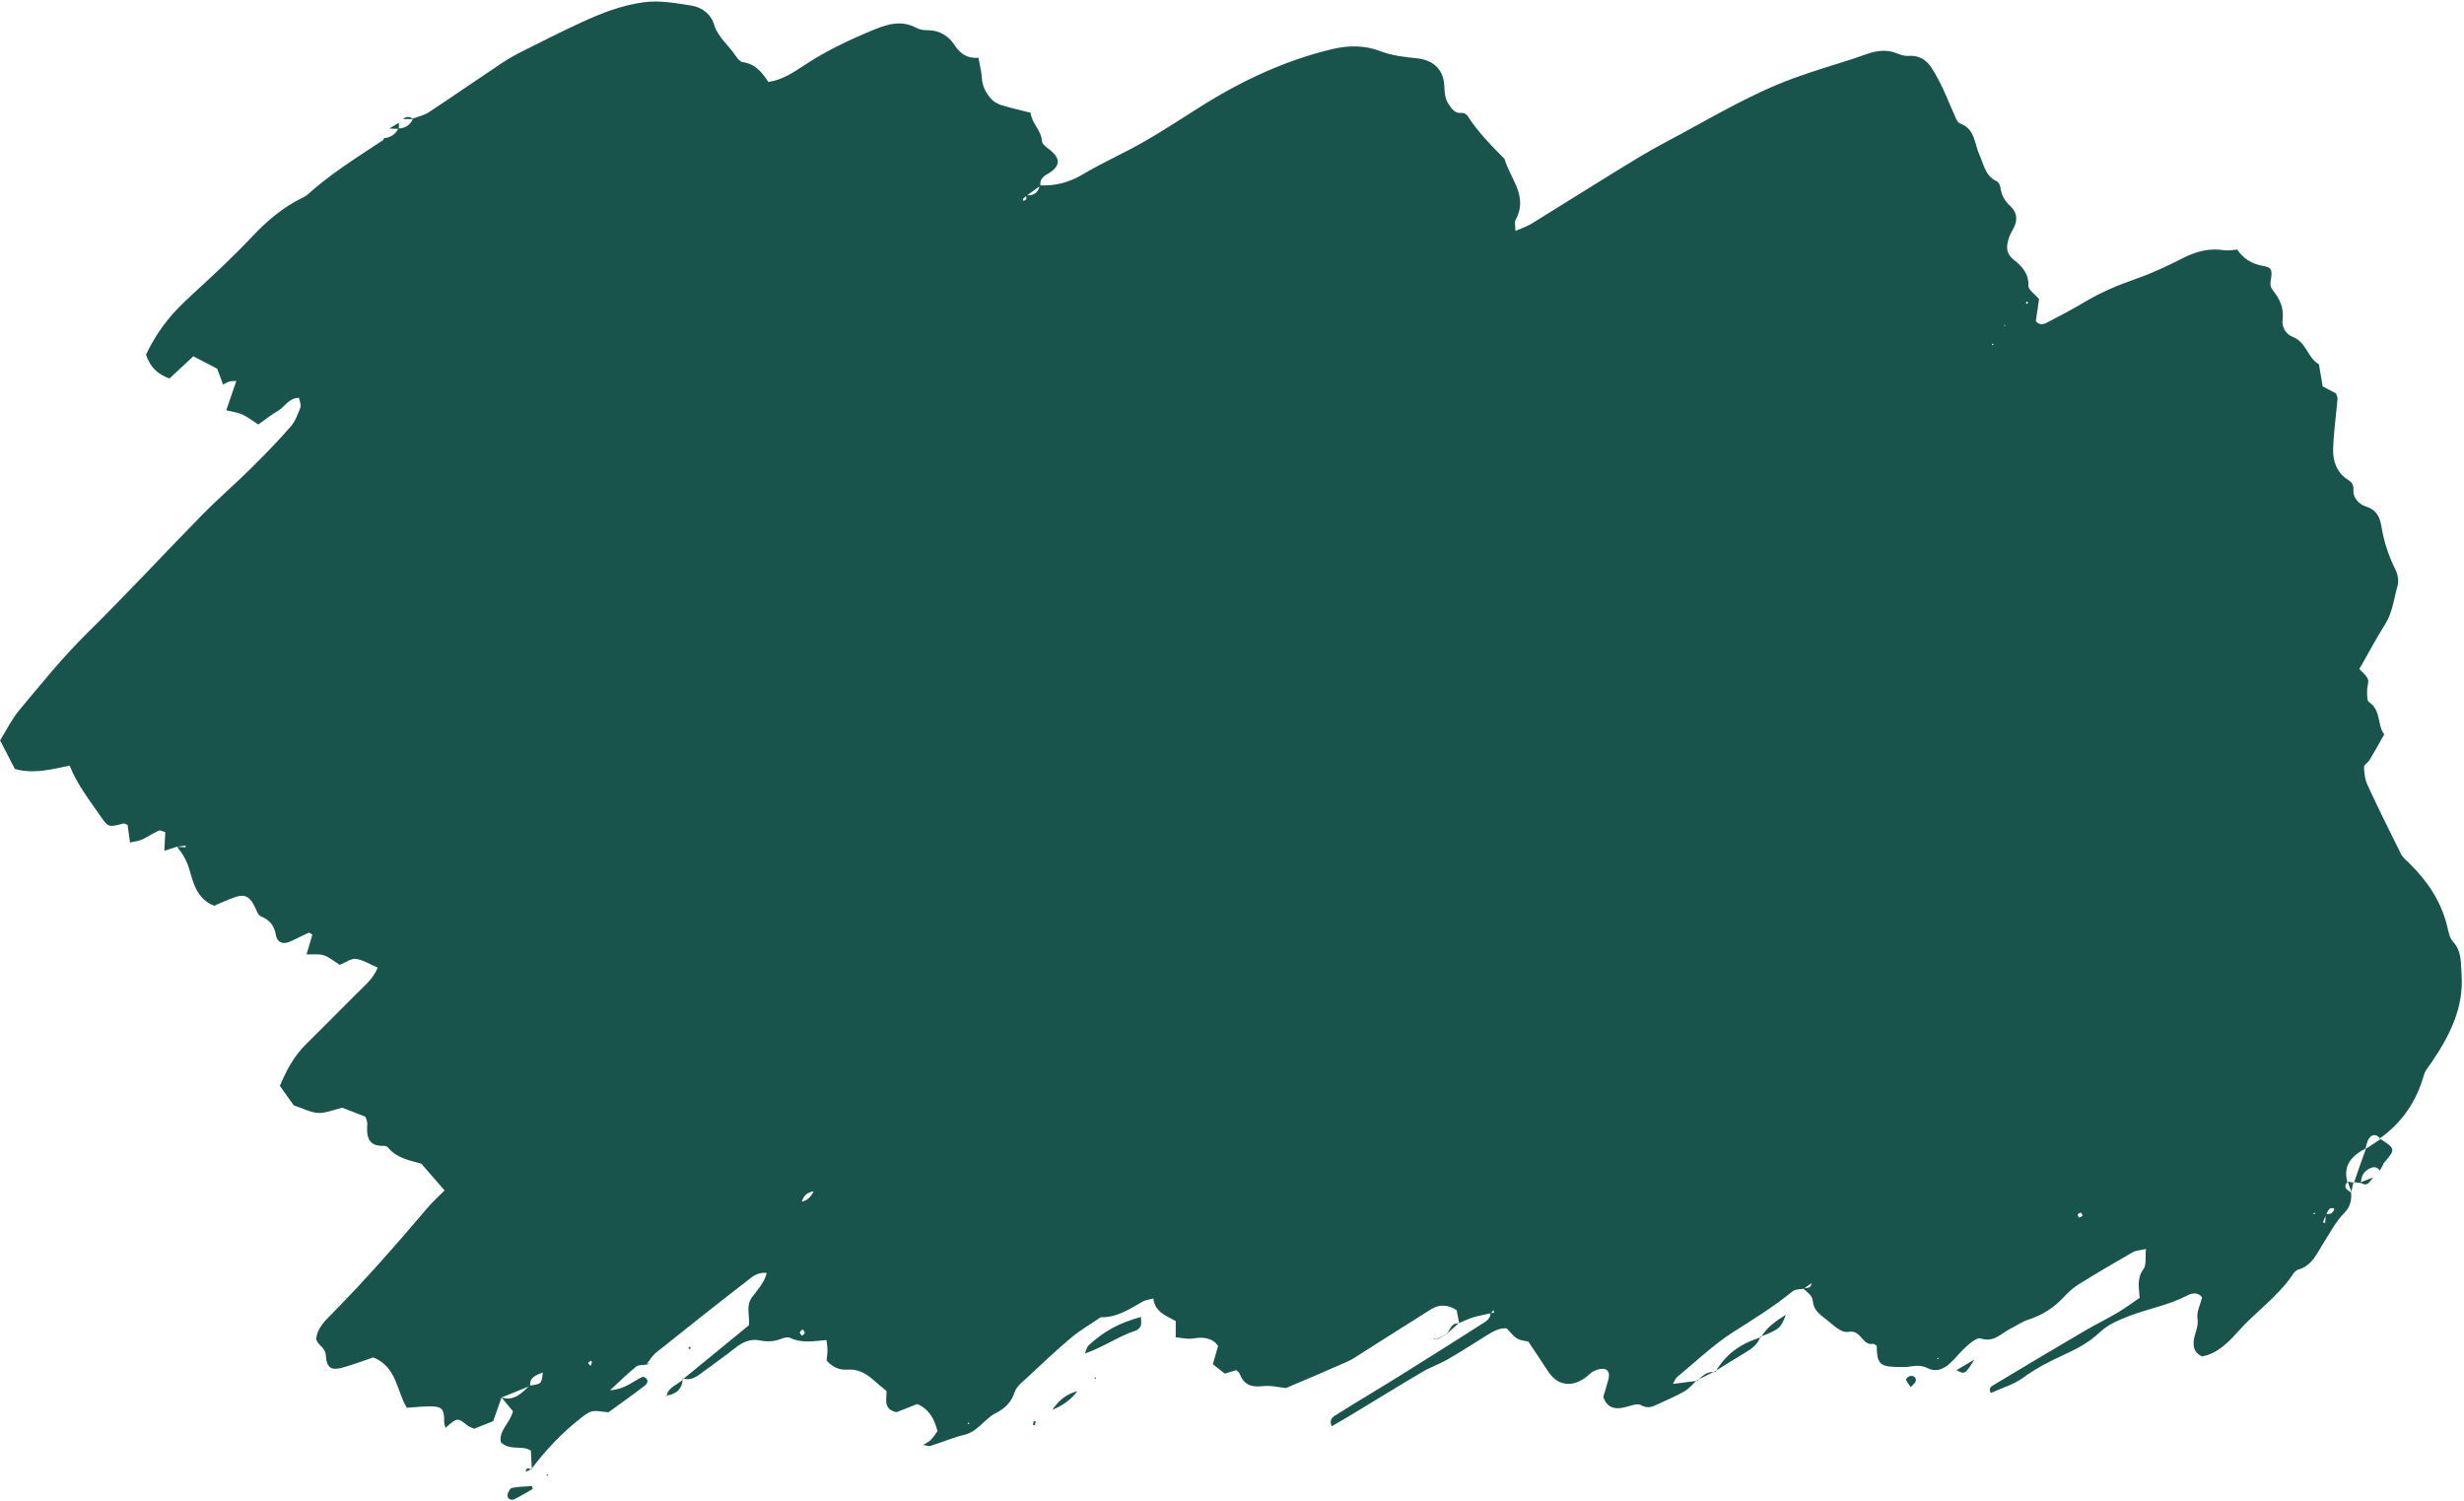 <?xml version="1.0" encoding="UTF-8" standalone="no"?><svg xmlns="http://www.w3.org/2000/svg" xmlns:xlink="http://www.w3.org/1999/xlink" fill="#000000" height="823.9" preserveAspectRatio="xMidYMid meet" version="1" viewBox="324.0 587.8 1352.7 823.9" width="1352.7" zoomAndPan="magnify"><g fill="#18544b" id="change1_1"><path d="M1125.09,1314.44c-0.48-2.56-0.97-5.12-1.39-7.35c-5.03-3.19-9.64-3.27-14.15-0.44 c-12.33,7.73-24.59,15.57-36.9,23.34c-2.97,1.87-5.86,3.97-9.04,5.39c-10.82,4.82-21.76,9.39-33.67,14.48 c-3.38-0.33-8.19-1.58-12.79-1.04c-6.22,0.73-10.33-0.83-12.58-6.78c-0.28-0.74-1.09-1.27-1.77-2.03 c-1.96,0.59-3.98,1.19-6.43,1.92c-1.89-1.5-3.94-3.13-6.52-5.18c0.92-3.22,1.85-6.47,2.86-10c-0.78-0.85-1.48-2.03-2.53-2.66 c-3.58-2.17-7.39-2.11-11.49-1.43c-2.83,0.47-5.87-0.37-9.24-0.66c0-3.35,0-5.9,0-8.94c-5.14-2.91-11.4-4.83-12.26-12.35 c-2.44,0.65-4.26,0.77-5.69,1.58c-7.29,4.14-14.31,8.9-23.22,8.7c-5.41,3.69-11.15,6.99-16.16,11.17 c-8.08,6.76-15.75,14.02-23.44,21.23c-2.87,2.69-6.63,5.4-7.72,8.82c-1.81,5.7-5.7,9.07-10.26,11.38 c-6.33,3.21-9.79,10.14-17.19,11.91c-6.37,1.53-12.47,4.18-18.75,6.13c-1.12,0.35-2.56-0.37-3.86-0.6l-0.11,0.06 c1.44-0.92,3.09-1.64,4.27-2.82c1.5-1.51,2.6-3.4,3.64-4.81c-1.81-6.79-4.62-11.99-11.13-14.84c-3.83,1.51-7.88,3.1-11.42,4.49 c-7.66-1.71-5.21-7.41-5.48-11.64c-2.58-2.17-4.97-4.08-7.25-6.12c-4.09-3.66-8.57-6.02-14.34-5.62c-4.11,0.28-7.81-1.09-11.3-5.02 c0.14-1.48,0.47-3.58,0.5-5.68c0.03-1.63-0.31-3.27-0.56-5.53c-7.08,0.61-13.63,1.85-19.91-1.18c-1.3-0.63-3.48-0.08-5.01,0.54 c-3.86,1.56-7.68,1.62-11.69,0.83c-5.14-1.01-9.38,0.91-13.42,4.1c-6.23,4.93-12.77,9.47-19.14,14.22 c-2.94,2.19-5.96,3.86-9.75,2.43c0.02,0.04,0.29,0.45,0.29,0.45c11.92-9.76,23.85-19.52,36.03-29.49 c0.64-5.07-1.83-10.5,1.66-15.29c2.96-4.07,6.69-7.8,8.17-13.44c-5.3-0.64-8.29,2.38-11.18,4.62 c-16.73,12.91-33.28,26.06-49.77,39.26c-1.98,1.58-3.28,4-4.89,6.04l0.22,0.39c-2.05,0.32-4.62-0.03-6.04,1.09 c-4.44,3.49-8.45,7.54-14.36,12.97c8.59-0.53,12.85-5.28,18.16-7.46c3.08,1.15,2.88,3.39,0.91,4.91c-6.59,5.12-13.43,9.91-20,14.69 c-8.98-1.13-9.21-1.43-14.85,2.94c-10.44,8.12-19.51,17.67-27.47,28.25c0,0,0.3,0.21,0.3,0.21c-0.18-3.39-0.35-6.78-0.54-10.4 c-4.93-3.21-11.62,0.37-16.48-4.62c-1.27-6.4,5.05-10.44,6.65-16.97c-2-2.41-4.16-5.03-6.27-7.59c7.06,2.25,11.1-2.5,15.46-6.51 c6.47-0.87,6.47-0.87,7.23-7.19c-3.77,1.55-7.31,2.45-7.01,7.39c-5.24,2.11-10.46,4.23-15.69,6.35c-1.44,4.1-2.89,8.19-4.59,13 c-3.17,1.26-6.79,2.71-10.42,4.16c-1.4-0.66-2.72-1.01-3.7-1.79c-5.51-4.4-5.48-4.44-12.08,1.33c-0.29-1.4-0.72-2.45-0.7-3.49 c0.09-5.96-0.86-7.94-5.58-8.26c-4.68-0.31-9.43,0.38-14.91,0.68c-5.61-8.95-5.37-22.38-18.39-27.63 c-4.9,1.66-10.26,3.62-15.7,5.27c-7.25,2.2-9.93,0.93-10.41-6.61c-0.28-4.38-4.47-5.17-5.23-8.81c0.52-6.03,4.88-10.02,8.85-14.05 c18.27-18.53,35.38-38.09,52.21-57.91c2.79-3.29,6.04-6.19,9.38-9.57c-4.51-5.2-8.47-9.76-12.75-14.68 c-6.21-1.77-13.3-2.89-18.15-8.73c-0.49-0.59-1.5-1.11-2.24-1.07c-9.08,0.44-9.77-5.34-9.28-12.19c0.09-1.21-0.64-2.47-1.02-3.82 c-4.51-1.75-8.91-3.45-12.71-4.92c-4.77,1.12-9.02,3.01-13.2,2.85c-4.12-0.16-8.15-2.41-13.42-4.14c-0.77-1.07-2.31-3.19-3.83-5.32 c-1.25-1.75-2.48-3.51-3.81-5.4c3.59-8.51,7.67-16.2,14.04-22.54c9.37-9.32,18.75-18.63,28.03-28.03c4.25-4.3,9.2-8.11,11.61-14.36 c-4.29-1.81-7.98-4.22-11.94-4.76c-2.62-0.36-5.6,1.95-8.9,3.26c-2.76-1.73-5.5-4.09-8.68-5.22c-2.59-0.92-5.7-0.37-9.53-0.51 c1.28-4.31,2.24-7.57,3.2-10.83c-0.69-0.37-1.58-1.23-2.02-1.04c-3.62,1.58-7.11,3.49-10.74,5.04c-3.28,1.4-6.56,0.17-7.18-3.43 c-0.91-5.29-3.16-8.57-8.29-10.62c-1.88-0.75-2.67-4.21-3.95-6.44c-2.6-4.51-4.98-5.78-9.78-4.27c-4.14,1.3-8.07,3.27-11.96,4.89 c-9.34-3.67-11.41-12.35-13.62-19.99c-1.43-4.97-3.76-8.72-6.77-12.44c1.58,0.12,3.14,0.24,4.7,0.35c0-0.32-0.01-0.65-0.01-0.97 c-1.55,0.19-3.1,0.38-4.64,0.58c-1.94,0.63-3.89,1.27-6.98,2.27c0.2-4.08,0.34-6.97,0.5-10.19c-1.17-0.32-2.65-1.27-3.53-0.88 c-3.19,1.42-6.11,3.47-9.28,4.93c-1.81,0.83-3.93,0.99-6.57,1.6c-0.52-3.81-0.92-6.74-1.31-9.63c-0.86-0.31-1.72-0.97-2.36-0.8 c-7.76,2.12-8.35,2.04-12.07-3.38c-6.16-8.98-13.02-17.53-17.38-28.37c-9.94,1.97-19.69,4.74-30.09,1.81 c-2.54-4.93-5.13-9.94-8.1-15.69c3.45-5.53,6.34-11.58,10.5-16.56c12.16-14.55,24.04-29.31,37.64-42.68 c21.39-21.04,41.75-43.13,62.78-64.55c8.64-8.8,18.02-16.87,26.8-25.55c7.51-7.42,14.87-15.03,21.83-22.96 c2.52-2.87,3.91-6.85,5.32-10.51c0.51-1.33-0.42-3.22-0.76-5.26c-5.68,0.07-7.7,4.86-11.3,6.97c-3.73,2.19-7.14,4.92-11.07,7.68 c-2.92-1.87-5.68-4.09-8.8-5.52c-2.64-1.21-5.7-1.52-8.79-2.27c1.87-5.45,3.57-10.4,5.55-16.15c-1.74,0.14-2.84,0.05-3.82,0.35 c-1.2,0.37-2.29,1.06-3.48,1.64c-1.15-3.11-2.2-5.93-3.24-8.78c-0.01,0.01-0.02,0.04-0.03,0.07c-4.2-2.19-8.4-4.37-13.04-6.79 c-4.65,4.31-8.75,8.12-13.13,12.19c-6.24-2.25-10.53-6.05-12.86-13.09c4.3-8.98,10-17.7,17.41-25.29c2.77-2.83,5.63-5.57,8.55-8.25 c11-10.12,21.95-20.25,32.21-31.17c8.12-8.64,17.18-16.42,28.1-21.61c0.79-0.38,1.6-0.8,2.24-1.38c12.7-11.58,27.28-20.54,41.51-30 c0.32-0.22,0.44-0.75,0.65-1.14c3.54-0.41,6.26-2.03,7.84-5.33c3.9-0.07,6.59-1.94,8.14-5.49c2.86-1.1,6.02-1.72,8.52-3.37 c13.27-8.75,26.33-17.8,39.54-26.63c3.63-2.43,7.44-4.65,11.34-6.61c11.02-5.54,22.03-11.12,33.24-16.27 c10.79-4.97,21.7-9.24,33.79-10.91c9.09-1.26,17.57,0.49,26.13,1.76c5.57,0.83,10.77,4.3,12.67,10.51 c2.14,7.02,8.09,11.36,11.89,17.21c0.92,1.42,2.47,3.2,3.91,3.39c6.83,0.9,10.6,5.71,13.98,10.86c7.81-1.18,13.72-5.2,19.52-9.04 c11.86-7.86,24.58-13.91,37.66-19.33c7.91-3.28,15.76-5.86,24.16-1.27c1.84,1,4.28,1.25,6.44,1.25c6.33,0,11.33,3.4,14.33,7.99 c3.27,5,7.08,7.57,13.24,7.14c0.78,4.42,1.7,7.8,1.89,11.22c0.27,4.74,2.38,8.52,5.48,11.73c1.43,1.48,3.56,2.54,5.57,3.15 c5,1.51,10.12,2.65,15.64,4.05c0.68,5.91,5.94,9.6,6.31,15.72c0.1,1.59,2.49,3.23,4.1,4.5c6.41,5.03,6.18,9.33-1.4,13.61 c-2.79,1.57-3.86,3.3-3.6,6.24c-2.53,1.83-5.05,3.65-7.55,5.48c-0.63,0.53-1.33,0.99-1.87,1.59c-0.22,0.24-0.1,0.79-0.14,1.19 c0.62-0.22,1.64-0.3,1.77-0.68c0.24-0.72-0.03-1.61-0.09-2.42c4.17,0.58,6.66-1.23,7.52-5.33c8.54,0.4,16.23-1.62,23.74-6.11 c10.6-6.34,22.01-11.32,32.75-17.44c10.35-5.89,20.35-12.4,30.39-18.8c22.88-14.57,47.07-26.09,73.59-32.45 c8.89-2.13,17.88-2.17,26.07,0.96c6.82,2.61,13.57,3.39,20.55,4.07c8.88,0.86,14.66,6.15,15.03,15.1c0.15,3.67,0.3,7.04,2.33,10 c1.69,2.47,3.28,5.32,7.21,4.87c1.03-0.12,2.66,0.71,3.23,1.61c5.62,8.9,13.01,16.26,20.32,23.69c3.1,10.92,13.21,20.55,6.04,33.42 c-0.71,1.28-0.09,3.29-0.09,6.1c3.57-1.59,6.43-2.5,8.91-4.02c15.05-9.26,29.96-18.75,45.02-27.98 c9.41-5.77,18.8-11.63,28.55-16.76c23.05-12.13,45.29-25.9,69.87-34.96c5.38-1.98,10.83-3.75,16.28-5.53 c7.54-2.46,15.18-4.6,22.62-7.31c5.99-2.18,11.8-3.5,18.01-1c2.02,0.81,4.31,1.59,6.41,1.45c9.92-0.7,13.18,6.86,16.81,13.56 c3.13,5.77,5.39,12.01,8.15,17.99c0.92,1.99,1.82,4.95,3.41,5.51c8.26,2.88,7.91,11.05,10.61,17.03c2.51,5.55,3.2,11.83,9.65,14.78 c0.96,0.44,1.77,2.06,1.93,3.23c0.55,4.11,2.15,7.33,5.34,10.24c4.05,3.69,4.35,8.31,1.39,13.19c-1.32,2.18-2.33,4.71-2.81,7.21 c-0.68,3.56,0.02,6.48,3.43,9.17c4.36,3.45,8.32,7.51,8.03,14.31c-0.1,2.2,3.56,4.56,5.86,7.27c-0.59,4.02-1.21,8.29-1.78,12.17 c2.45,2.63,4.6,1.55,6.48,0.56c6.65-3.49,13.34-6.93,19.77-10.79c9.15-5.49,18.81-9.6,28.89-13.1c8.72-3.02,17.17-7.01,25.4-11.22 c7.34-3.76,14.71-5.74,22.94-4.41c2.11,0.34,4.36-0.2,7.1-0.36c3.19,4.82,7.87,7.89,14.22,8.96c4.61,0.78,5.16,2.19,4.21,7.63 c-0.42,2.39-0.34,3.95,1.25,5.93c3.66,4.56,6.02,9.65,5.21,15.86c-0.59,4.51,2.09,8.24,5.73,9.63c7.35,2.8,7.92,11.48,14.2,14.91 c0.66,3.87,1.32,7.73,2.08,12.18c2.32,1.22,4.95,2.6,7.29,3.83c0.39,1.27,0.93,2.13,0.86,2.94c-0.8,9.17-2.12,18.32-2.41,27.51 c-0.21,6.81,2,13.17,8.28,17.1c2.44,1.52,2.99,2.85,2.84,6.1c-0.16,3.46,2.93,7.26,6.9,8.46c5.52,1.66,7.62,5.61,8.44,10.7 c1.35,8.34,3.88,16.23,7.68,23.82c1.29,2.58,2.03,6.25,1.26,8.91c-2.05,7.15-2.74,14.71-6.9,21.29 c-4.92,7.79-9.23,15.97-14.11,24.5c1.61,1.81,3.85,3.41,4.67,5.55c0.69,1.82-0.48,4.28-0.43,6.45c0.05,2.12-0.16,5.36,1.04,6.15 c6.79,4.48,4.45,12.66,8.37,17.74c-2.88,5.08-5.37,9.62-8.03,14.05c-0.86,1.43-3.12,2.63-3.07,3.88c0.11,3.31,0.53,6.86,1.9,9.82 c5.91,12.77,12.14,25.4,18.44,37.98c0.95,1.89,2.84,3.34,4.4,4.88c9.93,9.78,17.58,20.89,20.9,34.67c0.72,2.98,1.33,6.5,3.26,8.59 c4.79,5.16,4.18,11.29,4.65,17.38c1.44,18.74-6.53,34.23-16.61,49.04c-1.47,2.16-3.37,4.28-4.05,6.7 c-4.06,14.52-12.02,26.22-24.34,34.93l0.58,0.3c-2-2.61-4.38-3.18-6.39-0.37c-1.16,1.62-1.38,3.9-2.02,5.89l0.42-0.54 c-7.53,3.91-12.81,9.07-10.29,18.55c-2.67,3.28,0.26,4.4,2.26,5.89l-0.23-0.04c0.52,4.23-0.73,8.19-3.57,11.01 c-4.78,4.75-7.64,10.59-11.22,16.08c-3.7,5.67-6.31,12.91-14.07,15.09c-1.15,0.32-2.28,1.48-2.98,2.54 c-8.19,12.29-20.48,20.63-30.16,31.5c-5.52,6.2-11.53,12.19-19.79,13.7c-4.05-1.88-4.79-4.78-4.6-8.04 c0.25-4.33,2.88-8.06,2.1-12.9c-0.57-3.55,1.56-7.53,2.52-11.42c-2.34-3.31-5.88-2.31-8.28-1.05 c-10.16,5.34-21.51,7.19-32.09,11.33c-5.88,2.3-11.43,4.63-15.95,8.94c-5.53,5.27-11.99,8.76-18.89,11.92 c-7.98,3.65-15.82,7.58-23.03,12.88c-5.14,3.77-11.68,5.63-17.71,8.39c-1.82-2.89,0.86-3.97,2.36-4.88 c16.23-9.79,32.53-19.48,48.88-29.08c6.08-3.57,12.44-6.67,18.51-10.25c4.12-2.43,7.96-5.33,11.91-8.02 c-0.39-5.78-1.57-10.84,2.09-15.74c1.73-2.32,0.92-6.54,1.38-11.09c-3.22,0.76-5.49,0.79-7.21,1.77 c-9.95,5.7-19.84,11.51-29.59,17.55c-2.96,1.83-5.67,4.25-8.04,6.82c-5.51,5.98-11.96,10.2-19.74,12.67 c-3.3,1.05-6.24,3.18-9.39,4.71c-5.3,2.58-9.4,8.09-16.82,5.58c-1.89-0.64-5.45,2.37-7.69,4.33c-3.31,2.88-5.95,6.54-9.23,9.47 c-3.42,3.07-7.47,4.86-12.12,2.55c-2.92-1.45-5.8-1.54-8.98-1c-2.98,0.51-6.11,0.39-9.16,0.29c-8.18-0.27-9.79-2.23-9.82-11.6 c-0.71-0.37-1.49-1.16-2.11-1.05c-5.92,1.1-6.35-7.82-13.19-6.6c-4.4,0.79-8.39-3.68-12.28-6.68c-3.68-2.84-7.1-5.24-7.48-10.08 c-0.29-3.66-3.42-4.92-5.32-7.19c1.64-0.38,4.01,0.75,4.67-2.81c-1.79,1.26-3.08,2.17-4.37,3.07c-2.05,0.43-4.63,0.21-6.06,1.39 c-10.26,8.41-21.46,15.31-32.64,22.42c-11.06,7.04-20.68,16.35-30.87,24.75c-0.9,0.74-1.28,2.1-2.22,3.7 c4.87-0.61,9.16-1.15,13.48-1.69c0.02,0.01-0.33-0.29-0.33-0.29c-2.23,2.03-4.19,4.5-6.74,5.98c-4.54,2.63-9.41,4.69-14.18,6.91 c-3.1,1.44-5.73,2.99-9.76,0.78c-2.37-1.3-6.62,0.77-10.01,1.41c-4.93,0.92-8.74-0.26-10.72-5.95c0.86-2.89,1.93-6.21,2.81-9.59 c0.57-2.21,0.55-4.9-1.82-5.64c-1.77-0.55-4.23,0.14-6.05,0.99c-1.94,0.9-3.41,2.78-5.23,4c-7.87,5.29-15.24,3.7-20.23-4.11 c-3.51-5.49-7.2-10.87-10.64-16.06c-6.35-1.05-6.35-1.05-11.83-7.2c-4.14-0.39-7.52,1.69-10.89,3.77 c-7.13,4.39-14.15,8.97-21.4,13.15c-4.55,2.62-9.61,4.36-14.13,7.02c-12.86,7.58-25.56,15.43-38.33,23.15 c-3.69,2.23-7.44,4.36-11.33,6.63c-1.81-4.41,1.41-5.59,3.22-6.73c11.15-7.07,22.55-13.74,33.75-20.72 c15.32-9.55,30.56-19.24,45.8-28.91c2.2-1.4,4.56-2.81,4.39-6c1.04,0.12,2.56,0.78,1.6-1.4c-0.45,0.57-0.9,1.13-1.35,1.7 c-3.21,0.73-6.48,1.27-9.63,2.23c-2.79,0.86-5.42,2.19-8.16,3.29C1124.73,1314.2,1125.09,1314.44,1125.09,1314.44z M648.36,1337.92 c0.66,0.23,1.33,0.45,1.99,0.68c-0.8-0.13-1.59-0.25-2.39-0.38c0.34-0.77,0.77-1.52,0.99-2.33c0.08-0.31-0.31-0.76-0.49-1.14 c-0.56,0.44-1.13,0.87-1.69,1.31C647.28,1336.69,647.8,1337.33,648.36,1337.92z M1600.84,1254.13c2.44,0.59,4.03-0.23,4.67-2.81 c-3.05-1.08-3.45,1.52-4.48,3.2c-0.59,1.47-1.18,2.93-1.78,4.4c0.41,0.1,0.81,0.19,1.22,0.29 C1600.6,1257.52,1600.72,1255.82,1600.84,1254.13z M770.69,1241.83c-3.97,0.7-5.53,2.65-6.51,5.7 C767.47,1246.73,769.14,1244.88,770.69,1241.83z M1466.42,1253.49c-0.64,0.34-1.51,0.54-1.82,1.06c-0.18,0.31,0.52,1.15,0.83,1.75 c0.63-0.34,1.48-0.56,1.81-1.09C1467.43,1254.92,1466.73,1254.09,1466.42,1253.49z M1436.15,754.25c0.28,0.14,0.57,0.27,0.85,0.41 c0.13-0.28,0.42-0.63,0.35-0.84c-0.08-0.21-0.52-0.28-0.8-0.42C1436.42,753.68,1436.28,753.96,1436.15,754.25z M764.27,1321.18 c0.55-0.55,1.46-1.05,1.54-1.66c0.07-0.58-0.73-1.27-1.15-1.91c-0.55,0.55-1.46,1.05-1.54,1.67 C763.04,1319.85,763.85,1320.54,764.27,1321.18z M1424.4,766.05l-0.14,0.74l0.68-0.23L1424.4,766.05z M1418.53,776.68l-1.04-0.18 l0.27,0.93L1418.53,776.68z M1594.64,1254.46c0.16-0.29,0.32-0.58,0.47-0.86c-0.45,0.15-0.91,0.3-1.36,0.45 C1594.05,1254.18,1594.35,1254.32,1594.64,1254.46z M855.12,1369.52l1,0.15l-0.25-0.93L855.12,1369.52z M1388,1333.97 c0.13-0.26,0.25-0.52,0.38-0.78c-0.38,0.15-0.76,0.29-1.15,0.44C1387.48,1333.74,1387.74,1333.85,1388,1333.97z"/><path d="M919.56,1330.92c0.68-1.51,0.97-3.43,2.09-4.48c8.34-7.81,16.92-12.42,28.72-15.62c0,1.77,0.36,3.46-0.12,4.87 c-0.37,1.08-1.64,2.26-2.76,2.62C937.93,1321.42,929.85,1327.36,919.56,1330.92z"/><path d="M1620.15,1237.33c-1.38-0.18-2.76-0.36-4.13-0.55c0,0,0.28,0.36,0.28,0.36c1.23-3.57,2.44-7.14,3.69-10.71 c0.98-2.78,2.01-5.55,3.02-8.32c0,0-0.42,0.54-0.42,0.54c2.8-1.84,5.61-3.68,8.41-5.52l-0.58-0.3c8.94,5.81,8.94,5.81,1.54,14.32 c0.19-0.35,0.38-0.7,0.58-1.04c-0.06,0.35-0.12,0.7-0.18,1.05c-0.65,1.12-1.3,2.24-1.94,3.33c-1.39-2.19-3.28-2.25-5.39-1.24 C1621.66,1230.88,1620.11,1233.63,1620.15,1237.33z"/><path d="M1265.69,1340.98c6.03-9.83,13.08-15.18,25.07-19.02l-0.3-0.29c-1.35,3.87-4.25,6.26-7.64,8.29 c-5.87,3.52-11.66,7.17-17.49,10.76L1265.69,1340.98z"/><path d="M616.44,1405.24c-3.35,1.91-6.61,4.01-10.09,5.64c-1.67,0.78-3.8-0.03-3.74-2.11 c0.04-1.44,1.33-3.83,2.43-4.07c3.59-0.77,7.35-0.74,11.05-1.02C616.21,1404.21,616.33,1404.73,616.44,1405.24z"/><path d="M915.39,1351.61c-3.5,4.74-8.17,7.99-13.66,10.15C905.08,1356.9,909.27,1353.1,915.39,1351.61z"/><path d="M1407.98,1334.18c-5.3,8.27-5.3,8.27-9.92,5.86C1401.66,1337.91,1404.82,1336.05,1407.98,1334.18z"/><path d="M1290.76,1321.96c3.07-5.3,7.78-8.64,13.68-12.42c-2.79,7.45-3.47,8-13.97,12.13 C1290.45,1321.67,1290.76,1321.96,1290.76,1321.96z"/><path d="M689.91,1354.25c0.98-5.18,6.25-6.1,9.2-9.33c-0.02-0.03-0.29-0.44-0.31-0.48c-0.16,5.94-3.52,8.86-9.18,9.58 L689.91,1354.25z"/><path d="M1373.03,1349.39c-1.15-1.68-2.23-2.8-2.64-4.12c-0.14-0.44,1.37-1.91,2.25-2.04c1.79-0.26,3.43,0.62,3.1,2.73 C1375.59,1346.94,1374.38,1347.75,1373.03,1349.39z"/><path d="M1118.03,1320.21c2.19-2.1,2.54-6.45,7.04-5.78c0.03,0.01-0.33-0.23-0.3-0.21c-2.23,2.04-4.48,4.07-6.74,6.09 C1118.02,1320.3,1118.03,1320.21,1118.03,1320.21z"/><path d="M1265.33,1340.72c-3.21,1.61-6.43,3.21-9.66,4.82c-0.02,0,0.33,0.3,0.31,0.29c2.55-2.93,5.47-5.17,9.68-4.85 C1265.69,1340.98,1265.33,1340.72,1265.33,1340.72z"/><path d="M1619.85,1236.94c2.36-0.92,4.72-1.83,7.07-2.75C1625,1236.2,1623.72,1239.91,1619.85,1236.94z"/><path d="M892.55,1368.05c-0.11,0.68-0.16,1.39-0.39,2.02c-0.07,0.19-0.69,0.17-1.05,0.25c0.1-0.7,0.13-1.43,0.35-2.09 C891.5,1368.07,892.16,1368.11,892.55,1368.05z"/><path d="M703.19,1328.12c-0.3,0.11-0.61,0.22-0.91,0.32c-0.09-0.3-0.35-0.7-0.24-0.88c0.13-0.22,0.57-0.25,0.87-0.37 C703,1327.51,703.09,1327.81,703.19,1328.12z"/><path d="M615.69,1394.36c-0.72,0.37-1.43,0.79-2.18,1.09c-0.33,0.14-0.75,0.06-1.12,0.08c0.37-0.53,0.67-1.43,1.11-1.5 c0.75-0.12,1.59,0.28,2.44,0.5C615.99,1394.57,615.69,1394.36,615.69,1394.36z"/><path d="M1112.78,1322.94c1.75-0.91,3.5-1.82,5.25-2.73c0,0-0.01,0.09,0,0.1c-1.78,0.98-3.57,1.95-5.36,2.92 C1112.66,1323.23,1112.78,1322.94,1112.78,1322.94z"/><path d="M1112.66,1323.23c-0.53-0.23-1.06-0.47-1.59-0.7c0.22,0.22,0.42,0.57,0.67,0.61c0.31,0.05,0.66-0.15,1.01-0.22 C1112.78,1322.94,1112.66,1323.23,1112.66,1323.23z"/><path d="M679.1,1336.59c0.64-0.1,1.27-0.19,1.91-0.29c-0.56,0.2-1.12,0.4-1.68,0.64 C679.32,1336.98,679.1,1336.59,679.1,1336.59z"/><path d="M925.59 1344.81L924.68 1344.38 925.64 1343.97z"/><path d="M689.62,1354.02l-0.86,0.03c0,0,1.1,0.15,1.13,0.18C689.91,1354.25,689.62,1354.02,689.62,1354.02z"/><path d="M551.05,653.17c-1.91-0.01-3.82-0.01-5.73-0.02C547.24,651.3,549.15,652.01,551.05,653.17z"/><path d="M543,655.17c0,1.13-0.01,2.26-0.01,3.39c-1.76-0.07-3.52-0.13-5.28-0.2C539.47,657.3,541.23,656.23,543,655.17 z"/><path d="M830.89,1381.03c-0.02,0.69-0.04,1.39-0.06,2.08c-0.01-0.67-0.02-1.35-0.04-2.02 C830.78,1381.08,830.89,1381.03,830.89,1381.03z"/><path d="M624.1 1398.05L624.15 1397.17 625.08 1397.61z"/><path d="M1616.3,1237.14c0,0-0.29-0.36-0.28-0.36c-0.42,1.91-0.85,3.82-1.27,5.73c0,0,0.23,0.04,0.23,0.04 c-0.7-2.02-1.4-4.03-2.09-6.05C1614.02,1236.72,1615.16,1236.93,1616.3,1237.14z"/></g></svg>